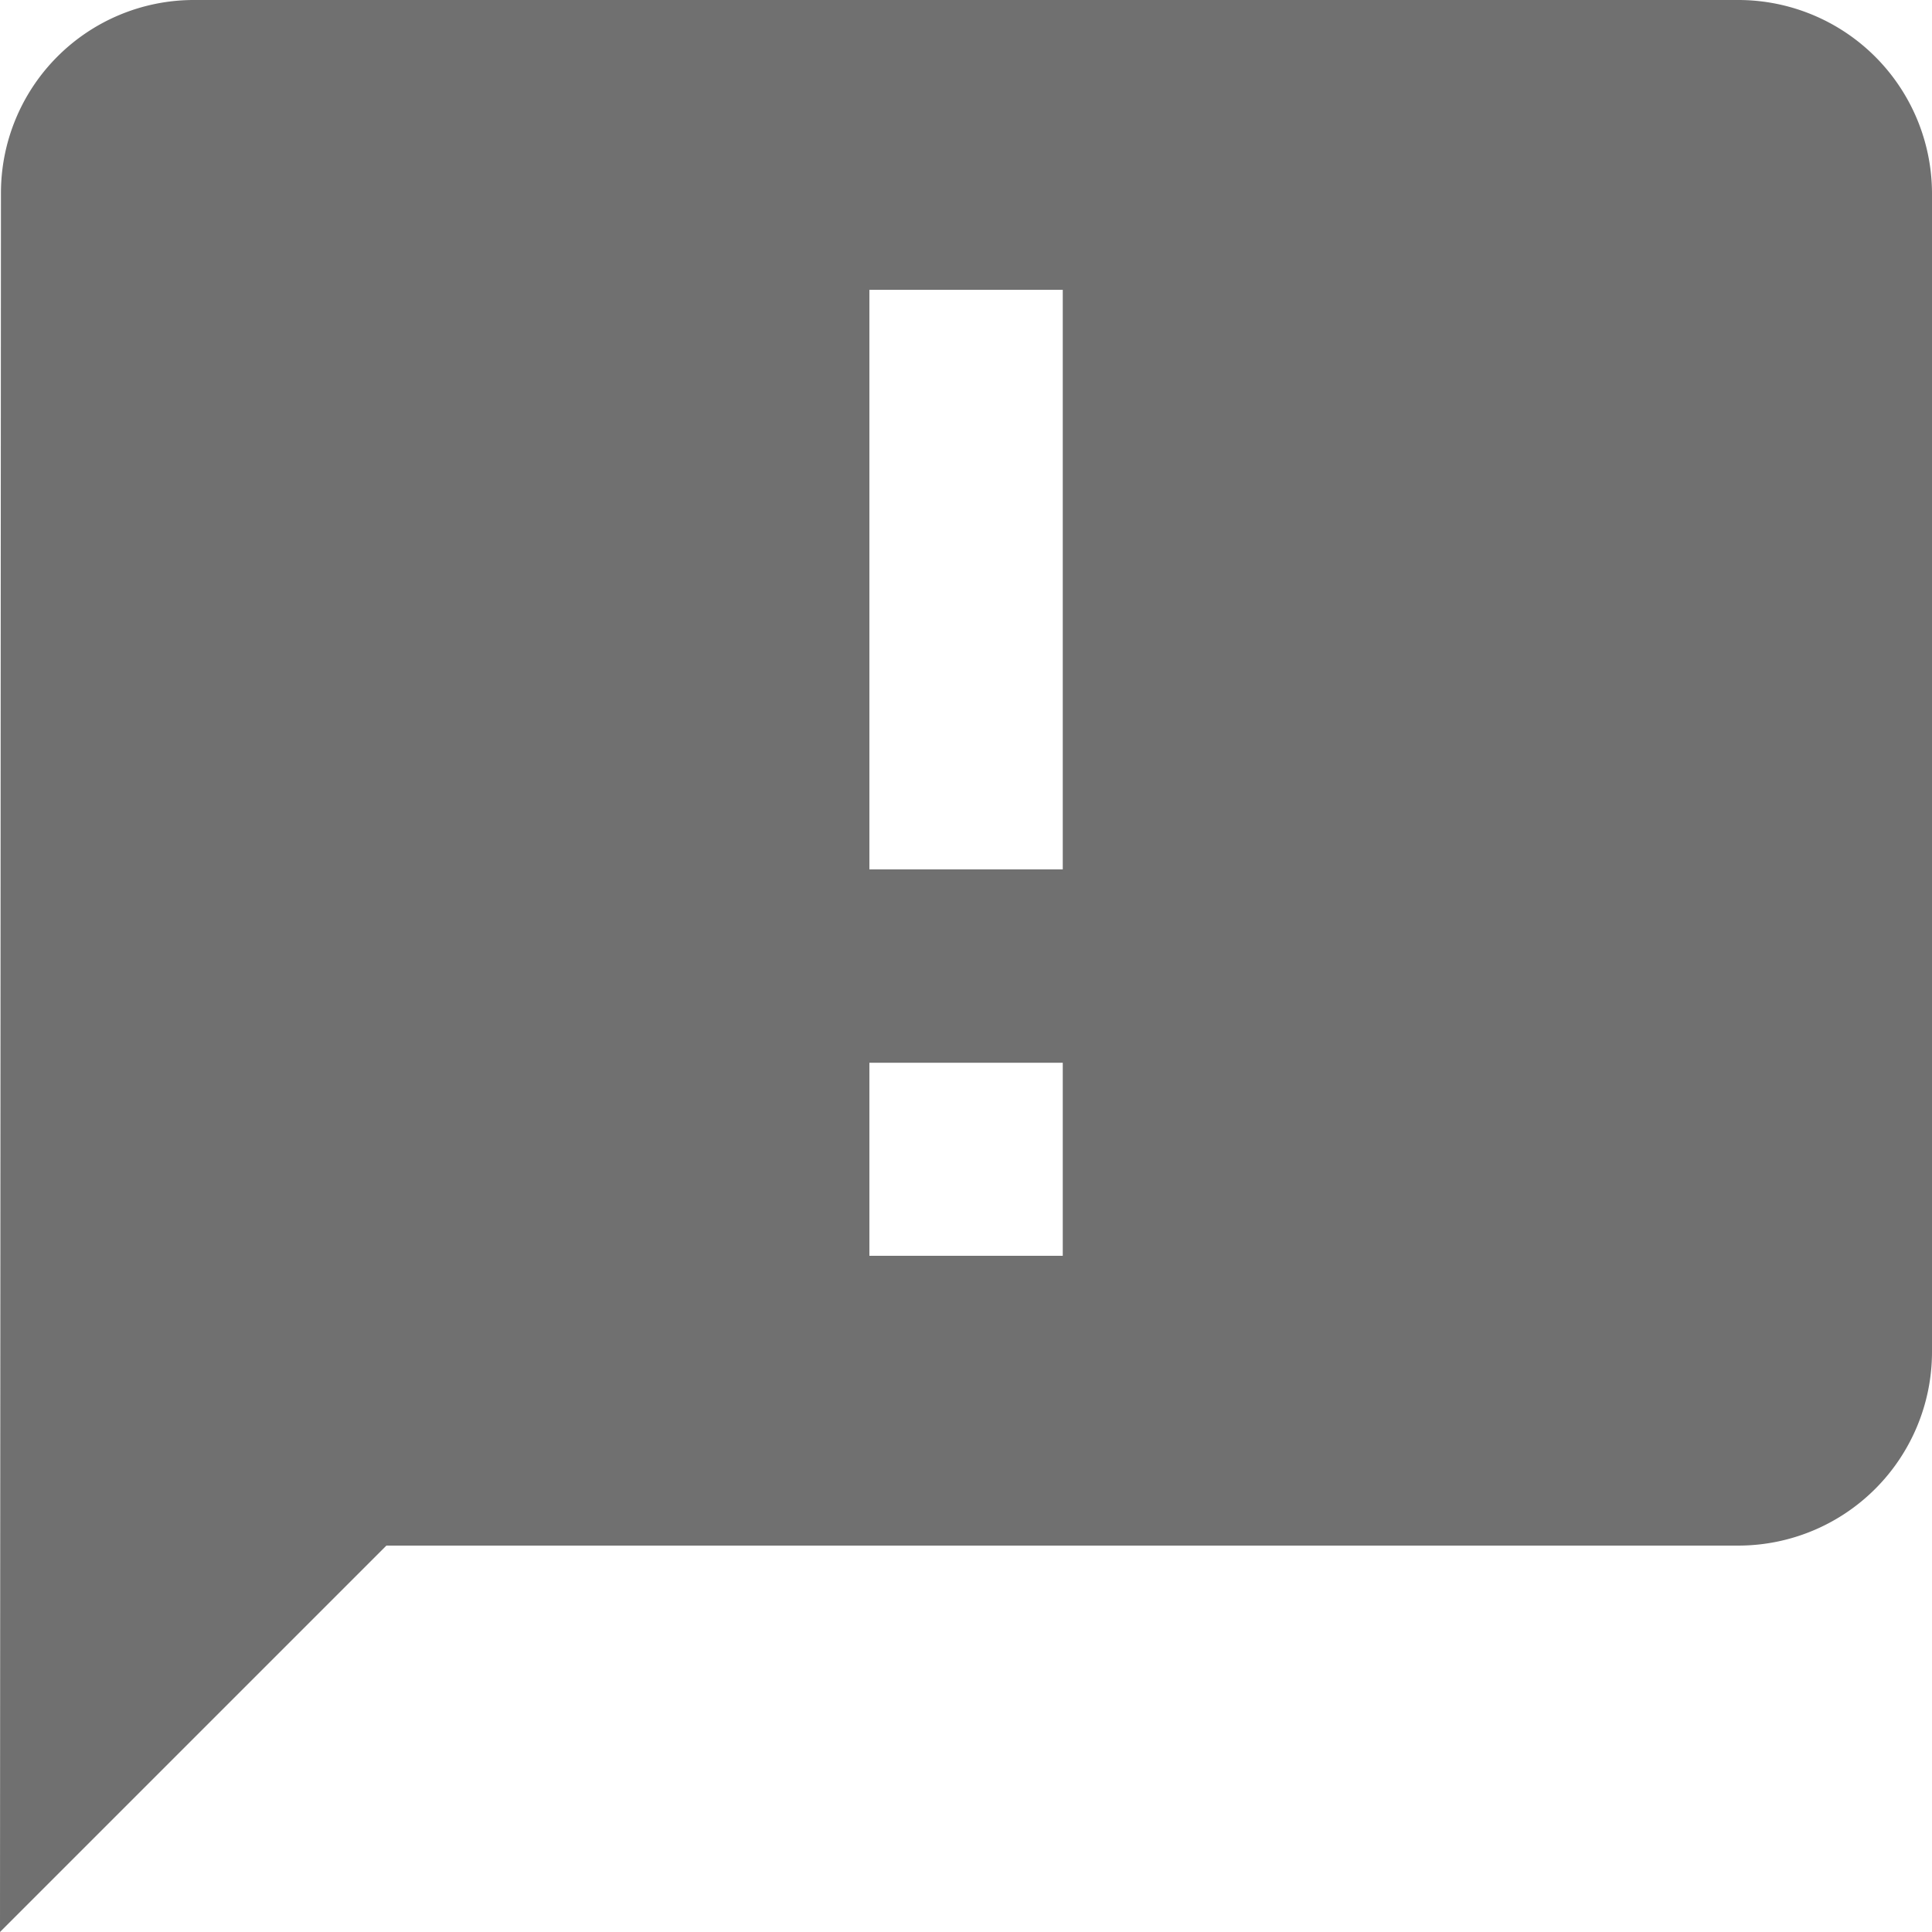 <svg xmlns="http://www.w3.org/2000/svg" width="54.719" height="54.719" viewBox="0 0 54.719 54.719"><path d="M52.247,3H8.472A5.465,5.465,0,0,0,3.027,8.472L3,57.719,13.944,46.775h38.3A5.488,5.488,0,0,0,57.719,41.3V8.472A5.488,5.488,0,0,0,52.247,3ZM33.1,27.623H27.623V11.208H33.1Zm0,10.944H27.623V33.1H33.1Z" transform="translate(-3 -3)" fill="#707070"/></svg>